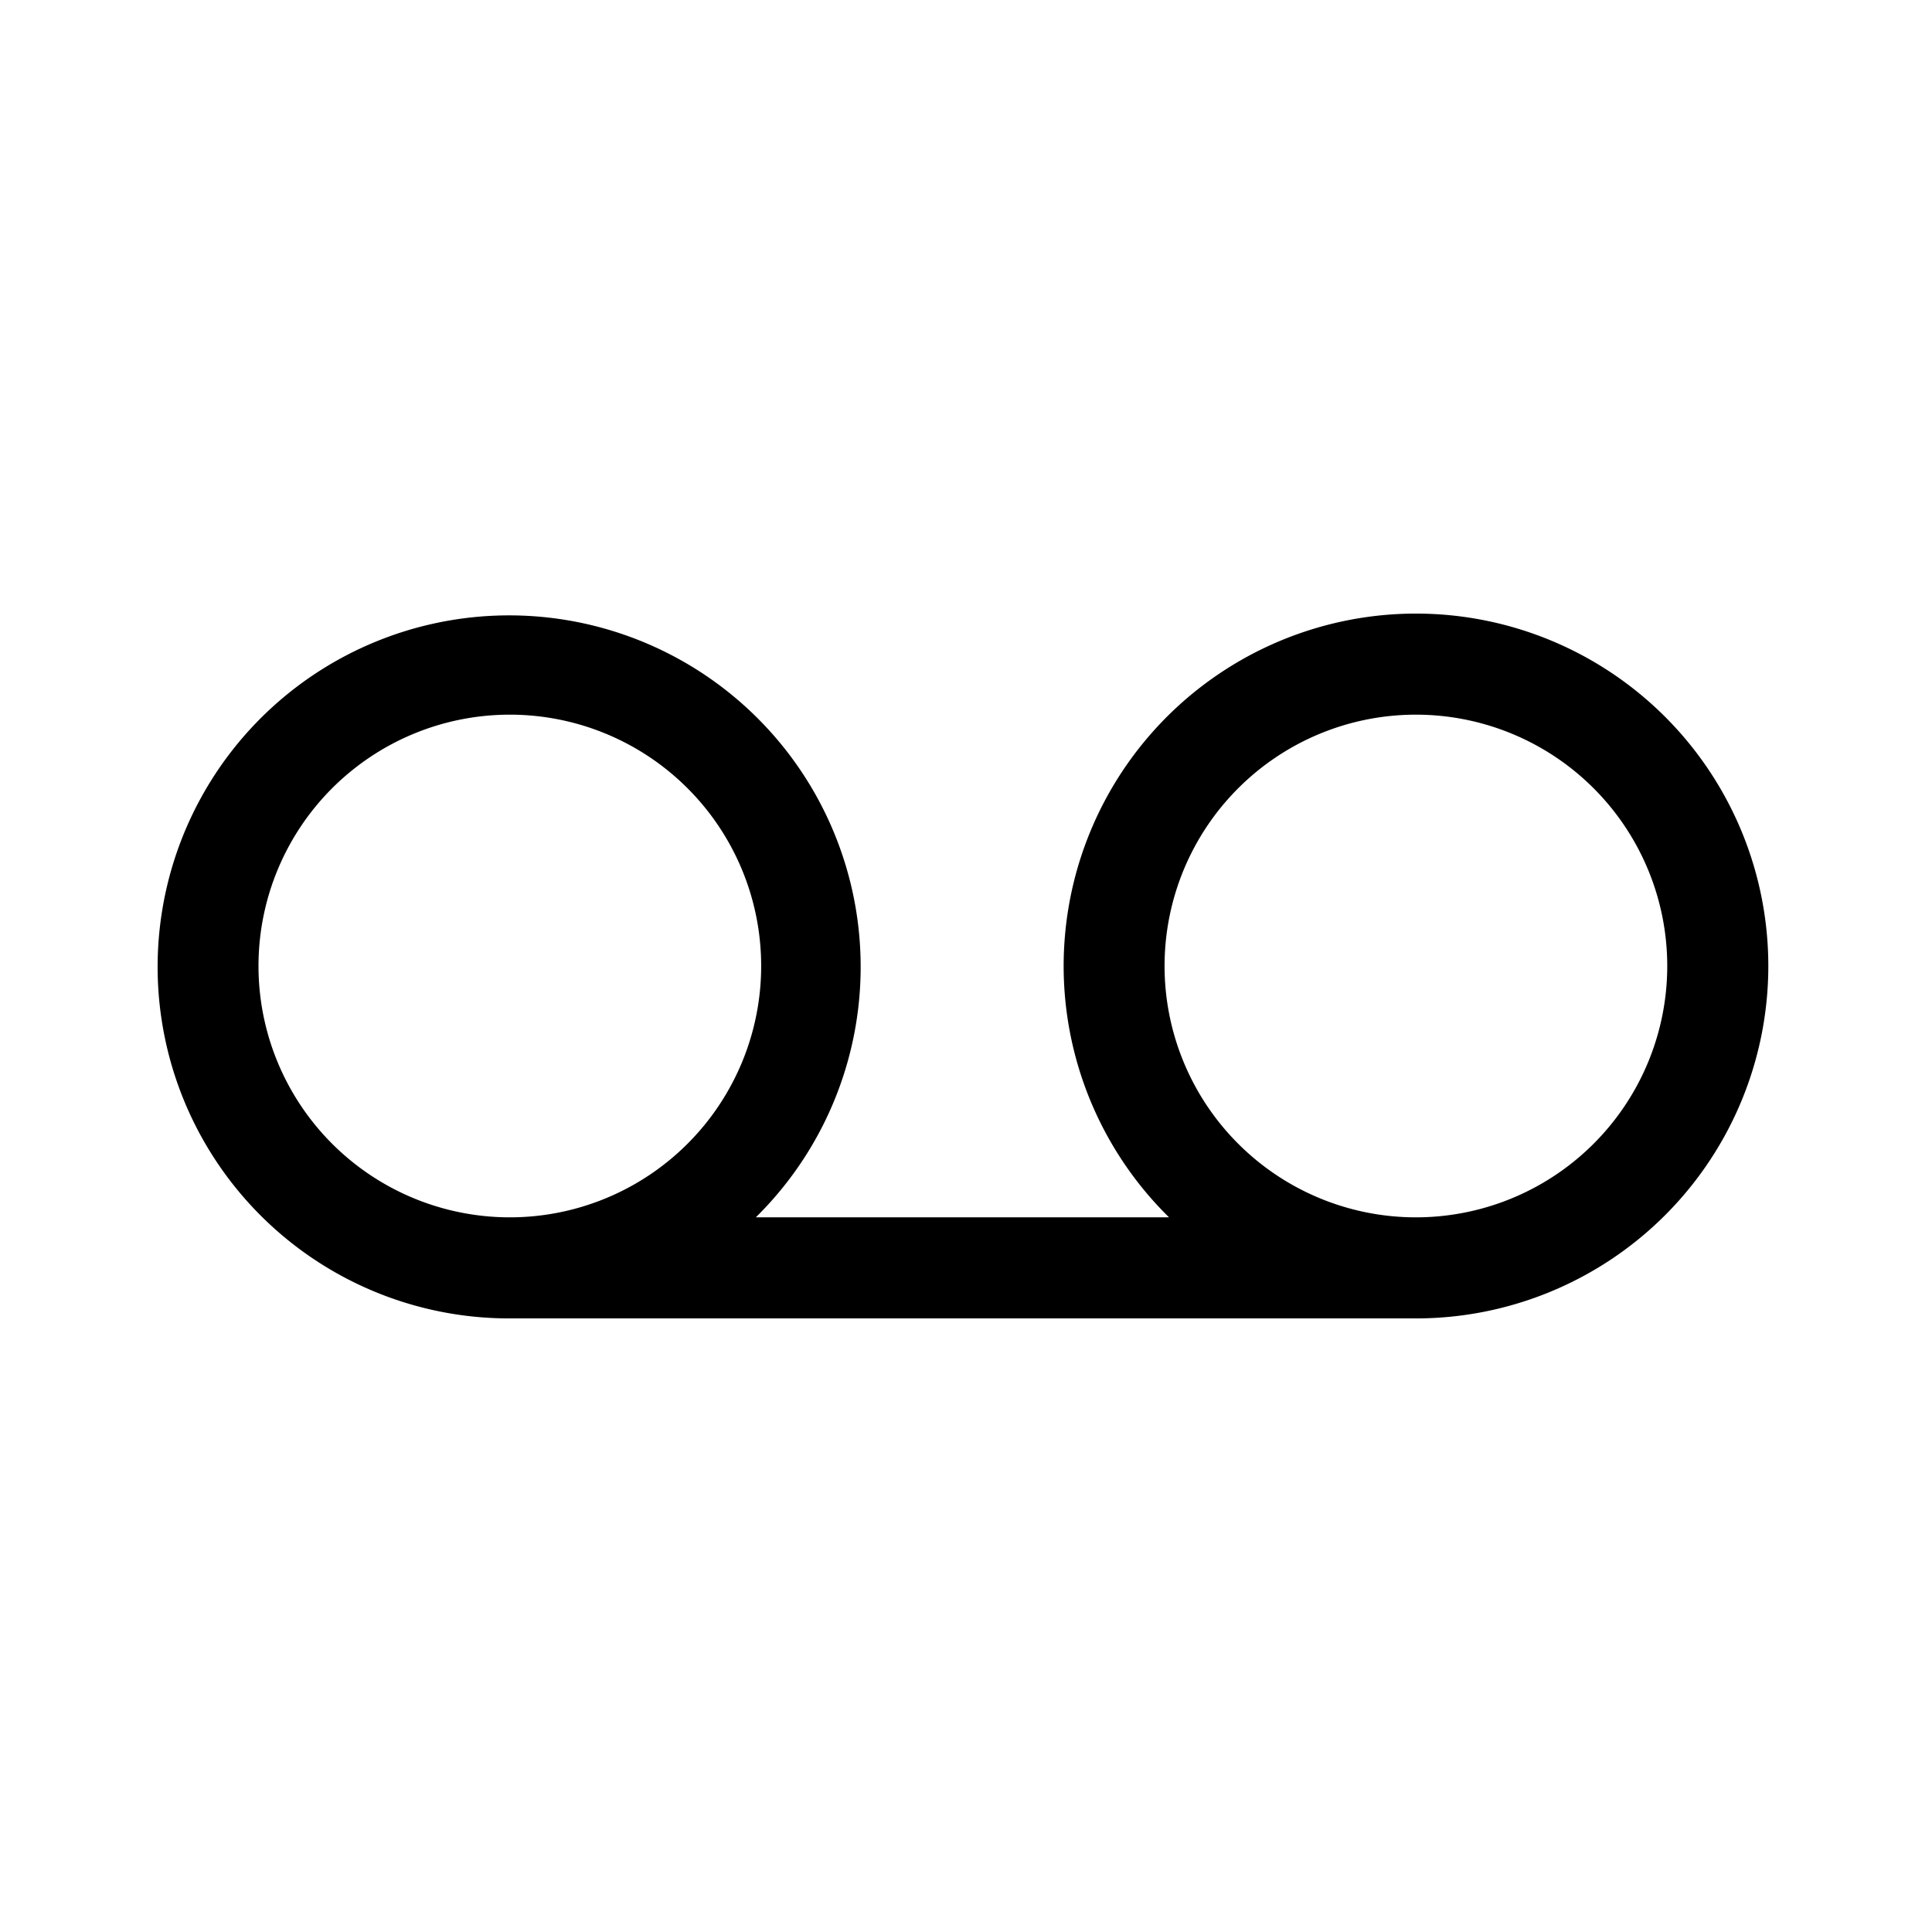 <svg id="Ebene_1" data-name="Ebene 1" xmlns="http://www.w3.org/2000/svg" viewBox="0 0 21.6 21.6"><path d="M15.82,6.86a3.94,3.94,0,0,0-2.75,6.75H8.45A3.93,3.93,0,1,0,5.7,14.74H15.83a3.94,3.94,0,0,0,0-7.88ZM2.89,10.8A2.81,2.81,0,1,1,5.7,13.61,2.81,2.81,0,0,1,2.89,10.8Zm12.93,2.81a2.81,2.81,0,1,1,2.82-2.81A2.81,2.81,0,0,1,15.82,13.61Z"/></svg>